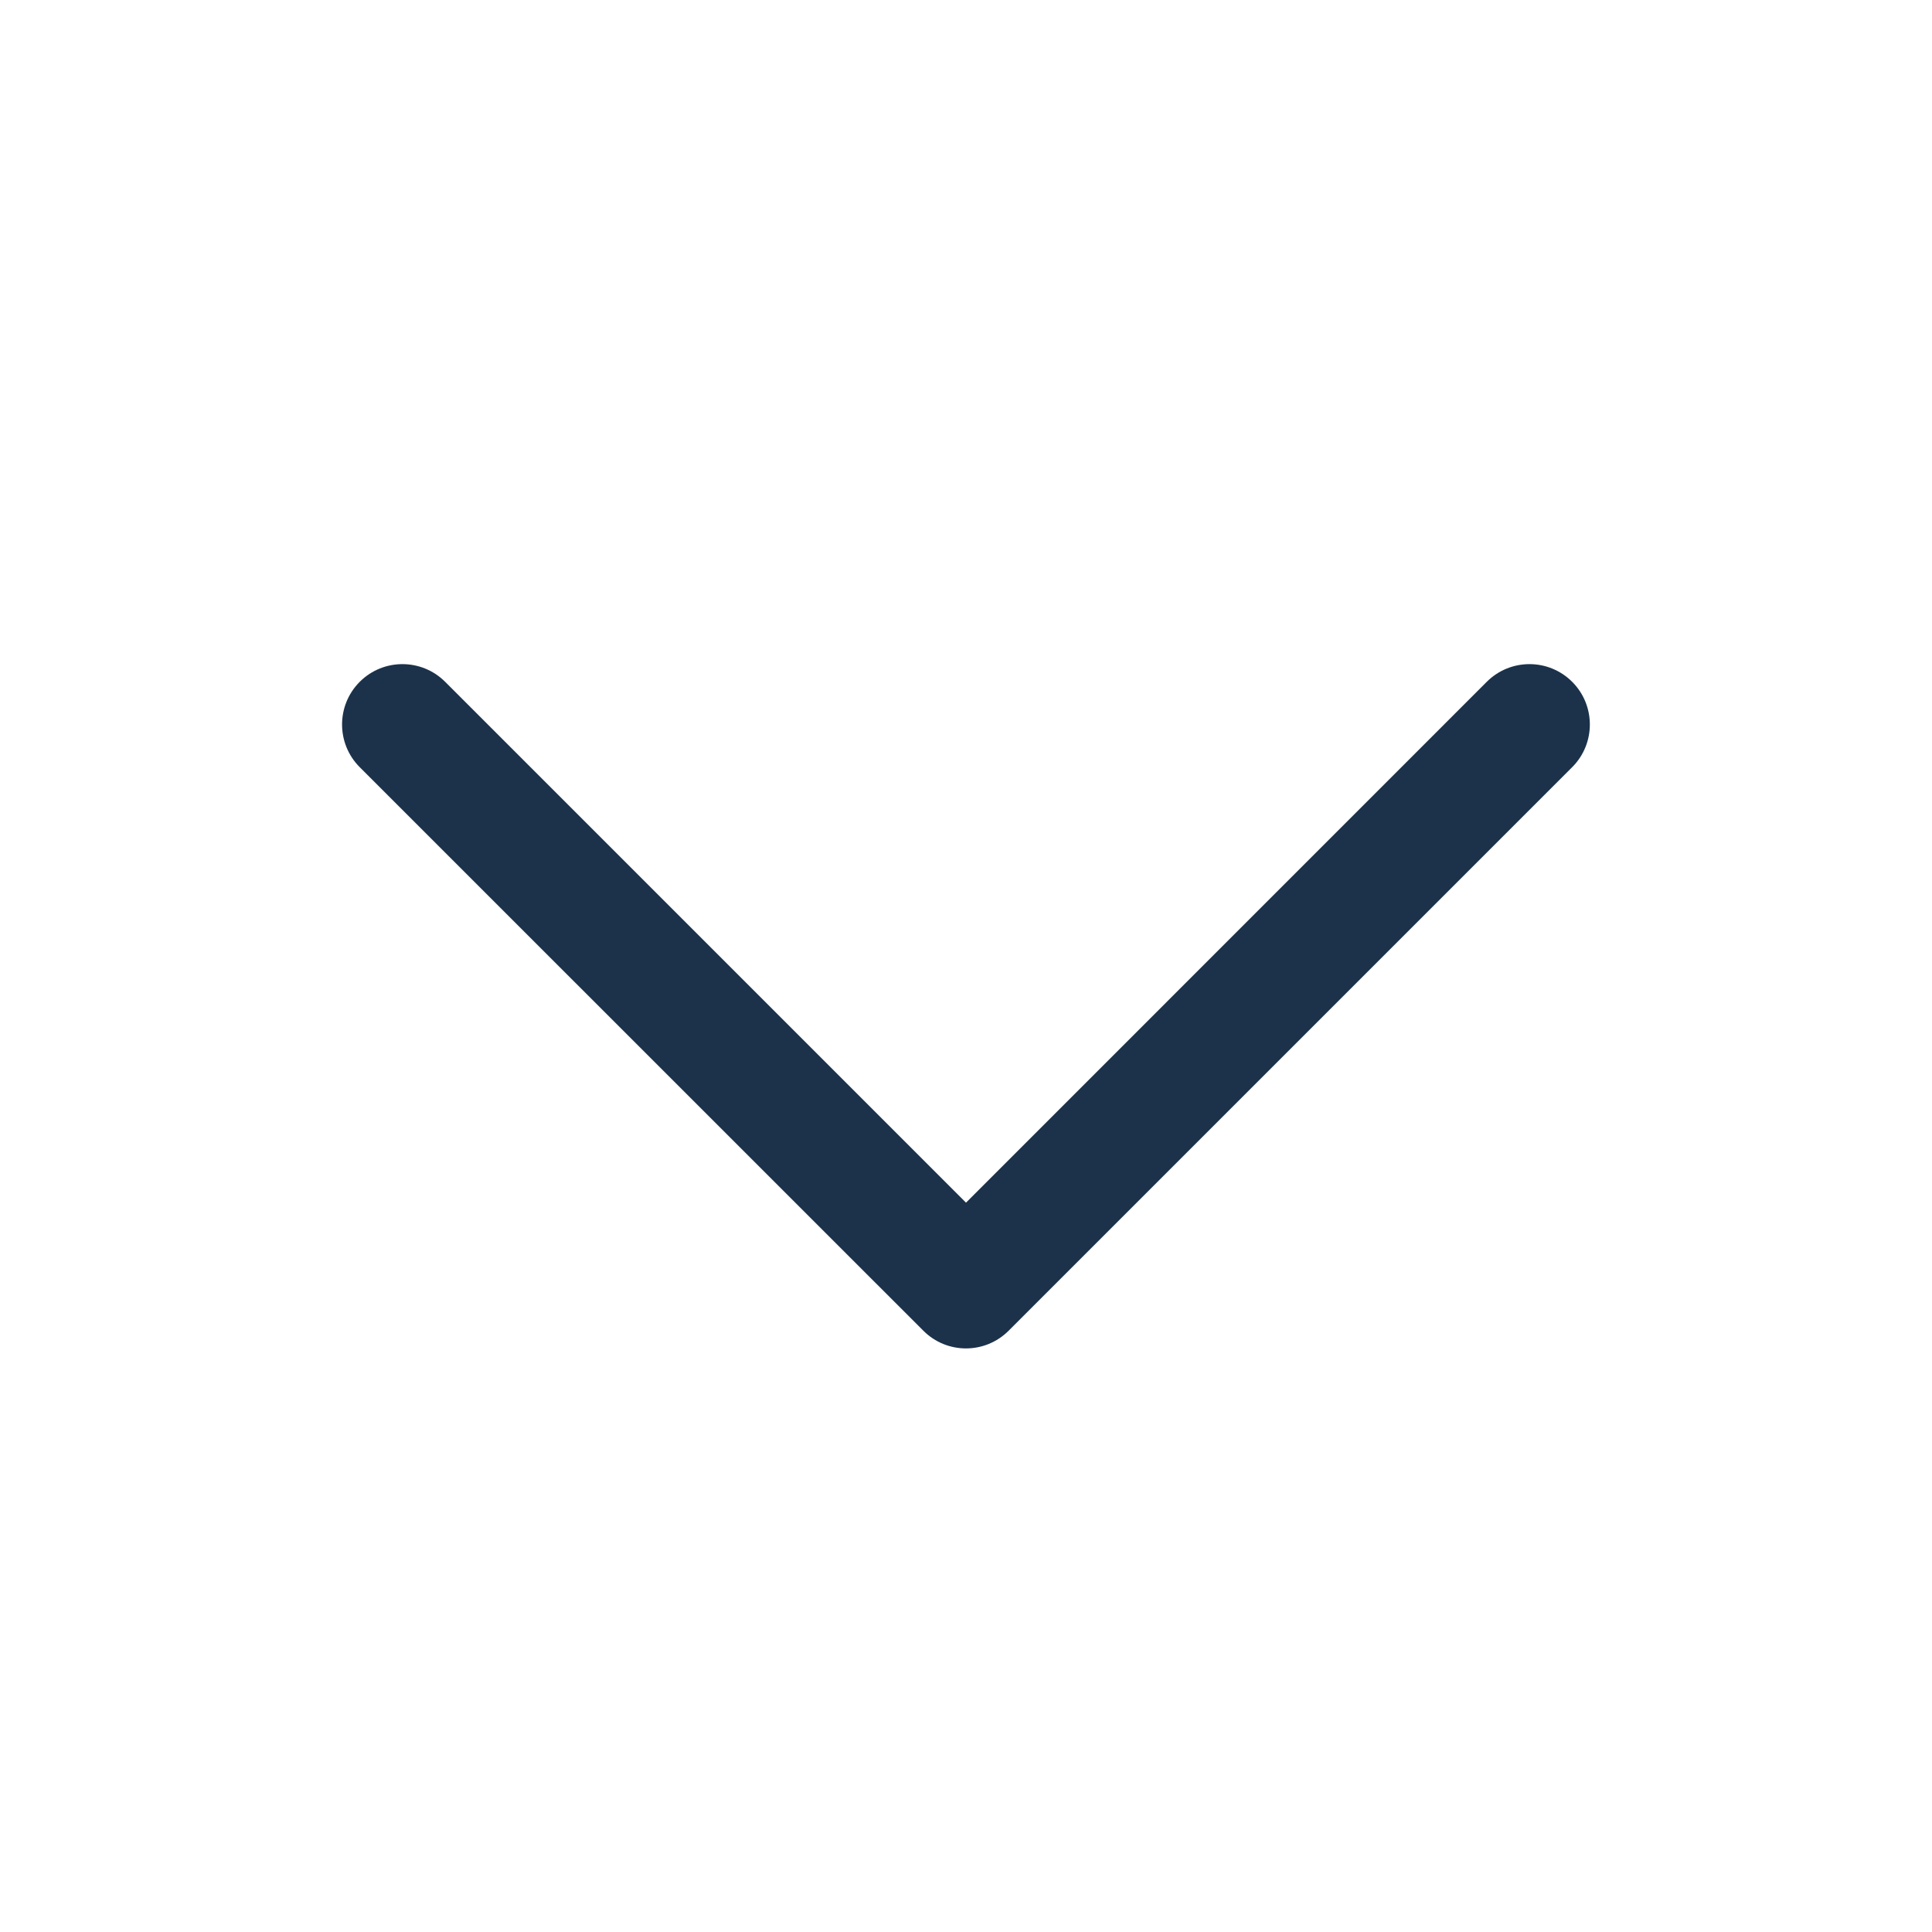 <svg width="20" height="20" viewBox="0 0 20 20" fill="none" xmlns="http://www.w3.org/2000/svg">
<path fill-rule="evenodd" clip-rule="evenodd" d="M10.442 13.775C10.197 14.02 9.802 14.02 9.558 13.775L3.724 7.942C3.48 7.698 3.48 7.302 3.724 7.058C3.968 6.814 4.364 6.814 4.608 7.058L10 12.45L15.391 7.058C15.635 6.814 16.031 6.814 16.275 7.058C16.519 7.302 16.519 7.698 16.275 7.942L10.442 13.775Z" fill="#1C324A"/>
</svg>
